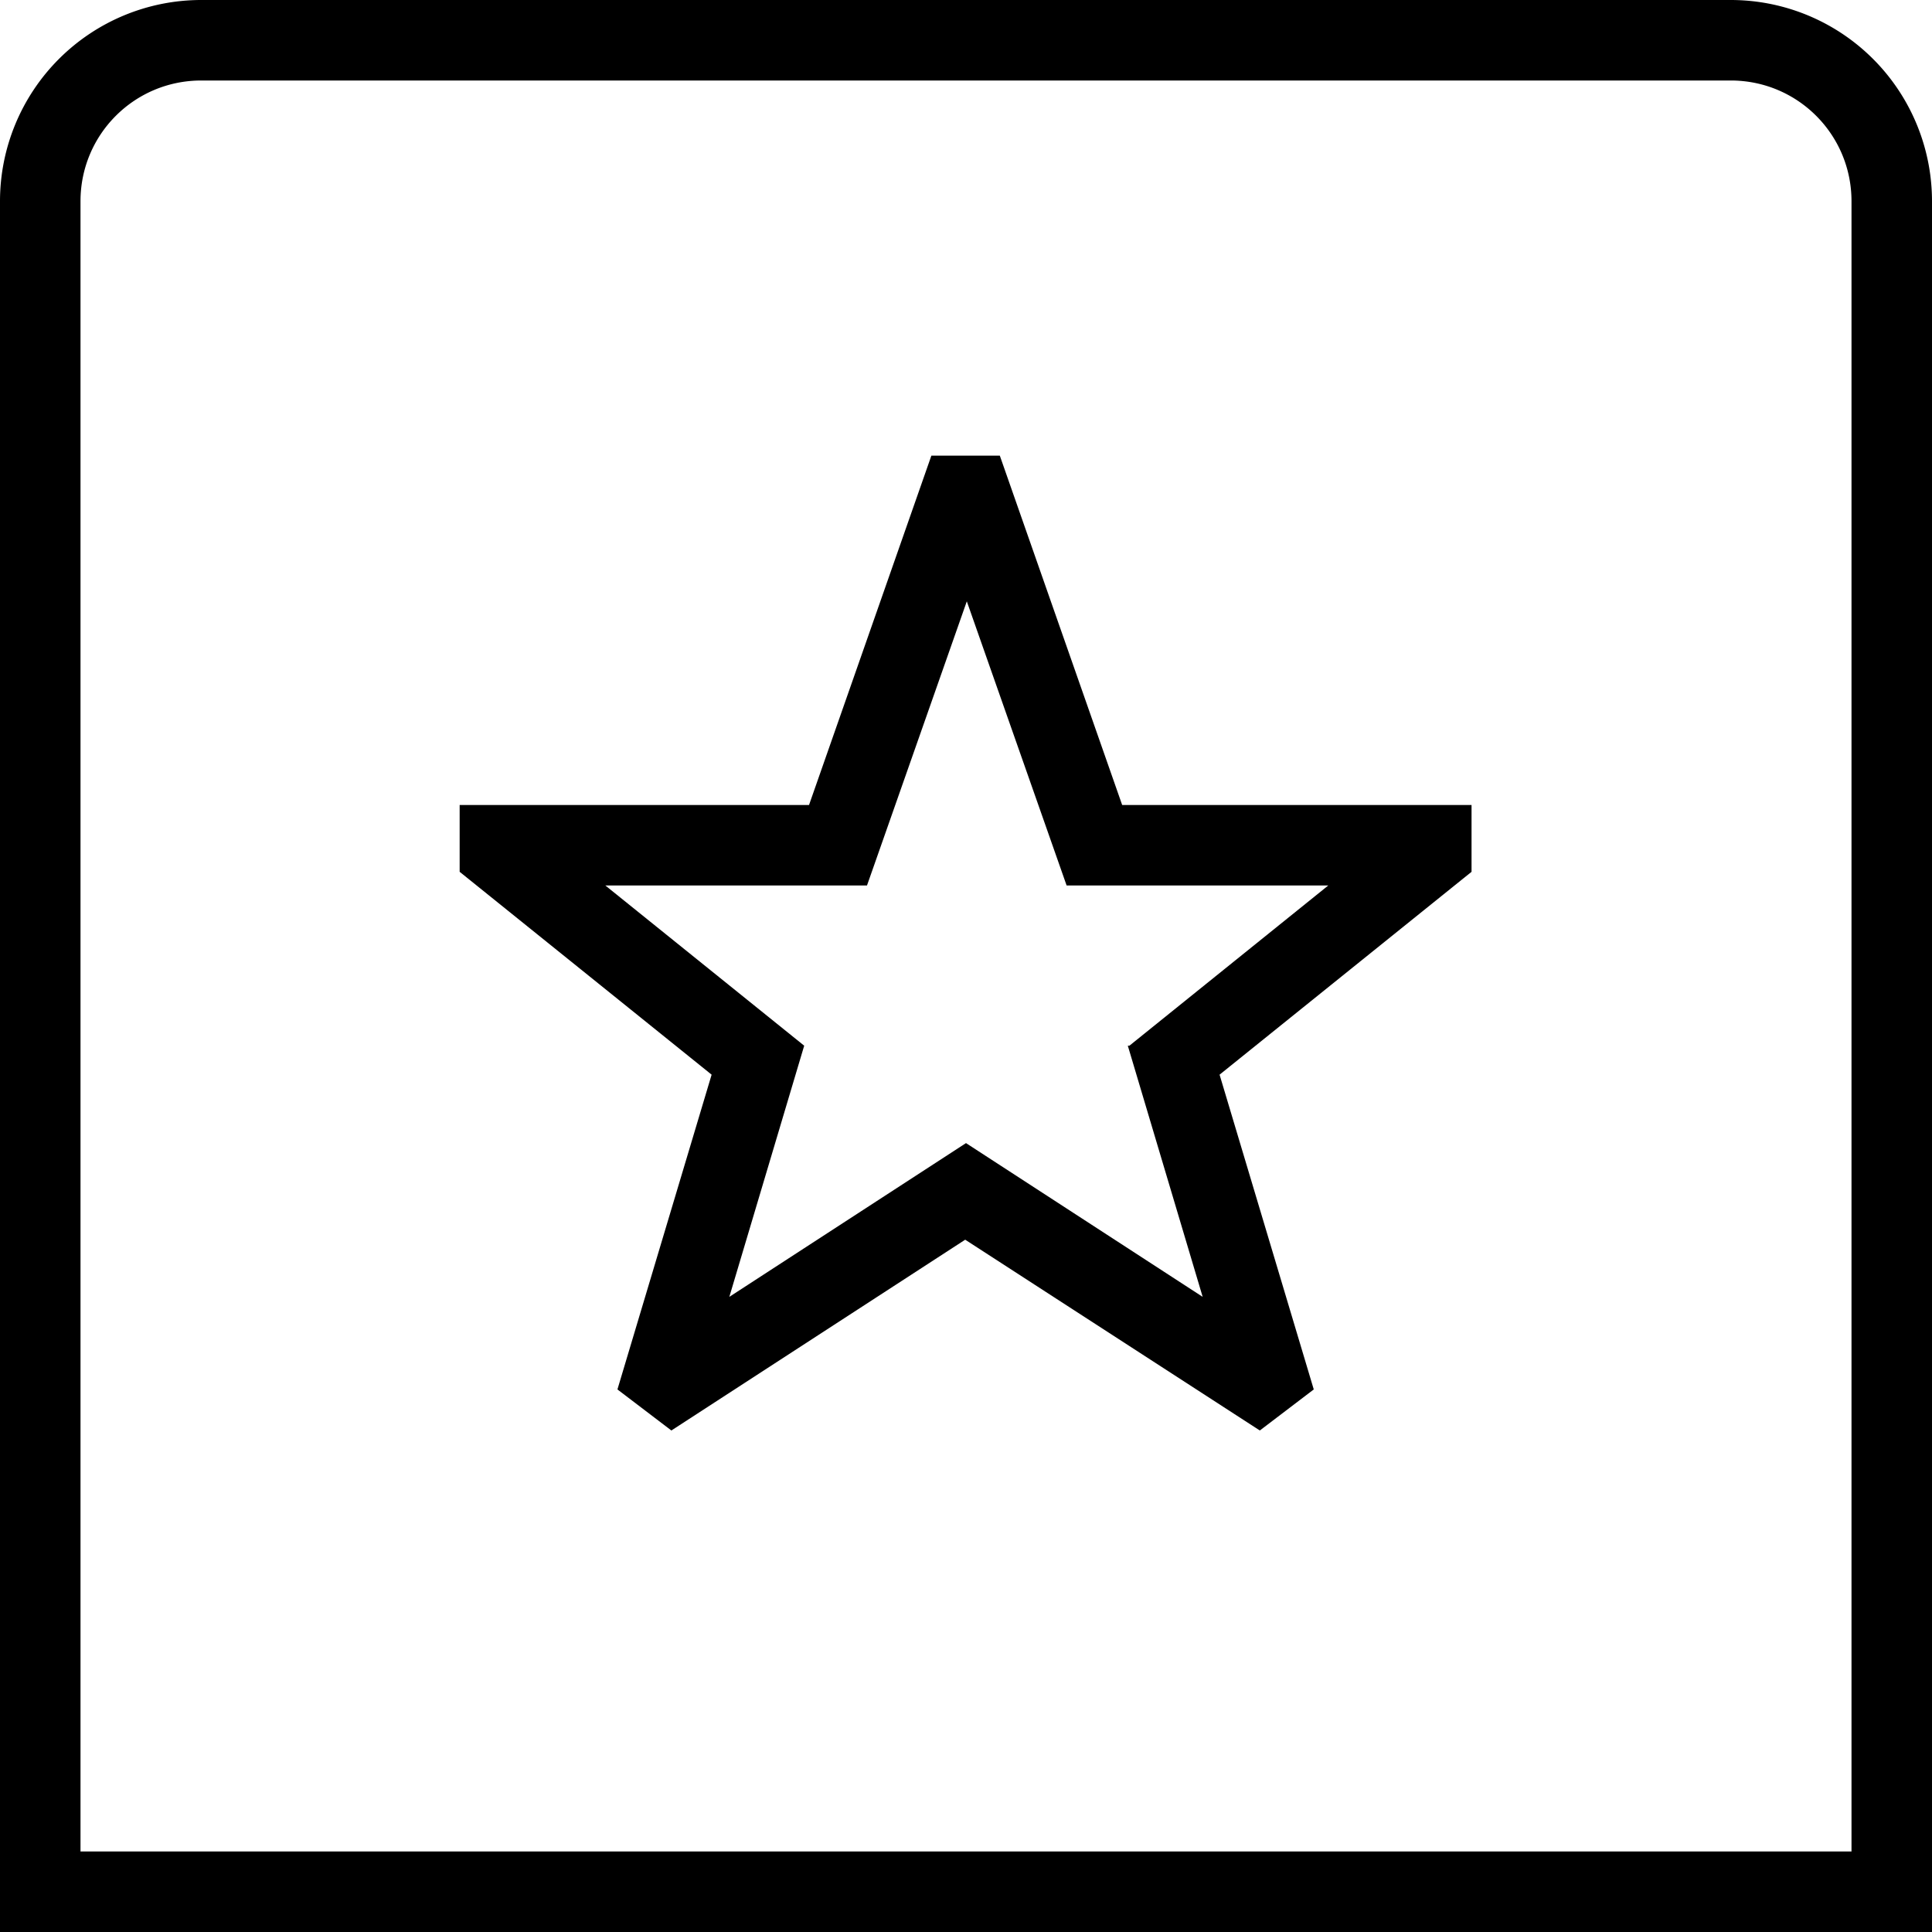<svg xmlns="http://www.w3.org/2000/svg" width="512" height="512" data-name="Layer 1" viewBox="0 0 24 24"><path d="M12.42 5.66h-.85L10.05 10H5.71v.83l3.13 2.52-1.17 3.91.67.51 3.65-2.37 3.66 2.37.67-.51-1.17-3.91 3.13-2.52V10h-4.34l-1.52-4.34Zm1.59 7.33.93 3.12L12 14.2l-2.94 1.91.93-3.12L7.52 11h3.25l1.24-3.53L13.25 11h3.25l-2.47 1.99ZM21.5 0h-19A2.5 2.5 0 0 0 0 2.5V24h24V2.5A2.5 2.5 0 0 0 21.5 0ZM23 23H1V2.5C1 1.67 1.67 1 2.5 1h19c.83 0 1.5.67 1.5 1.5V23Z"/></svg>